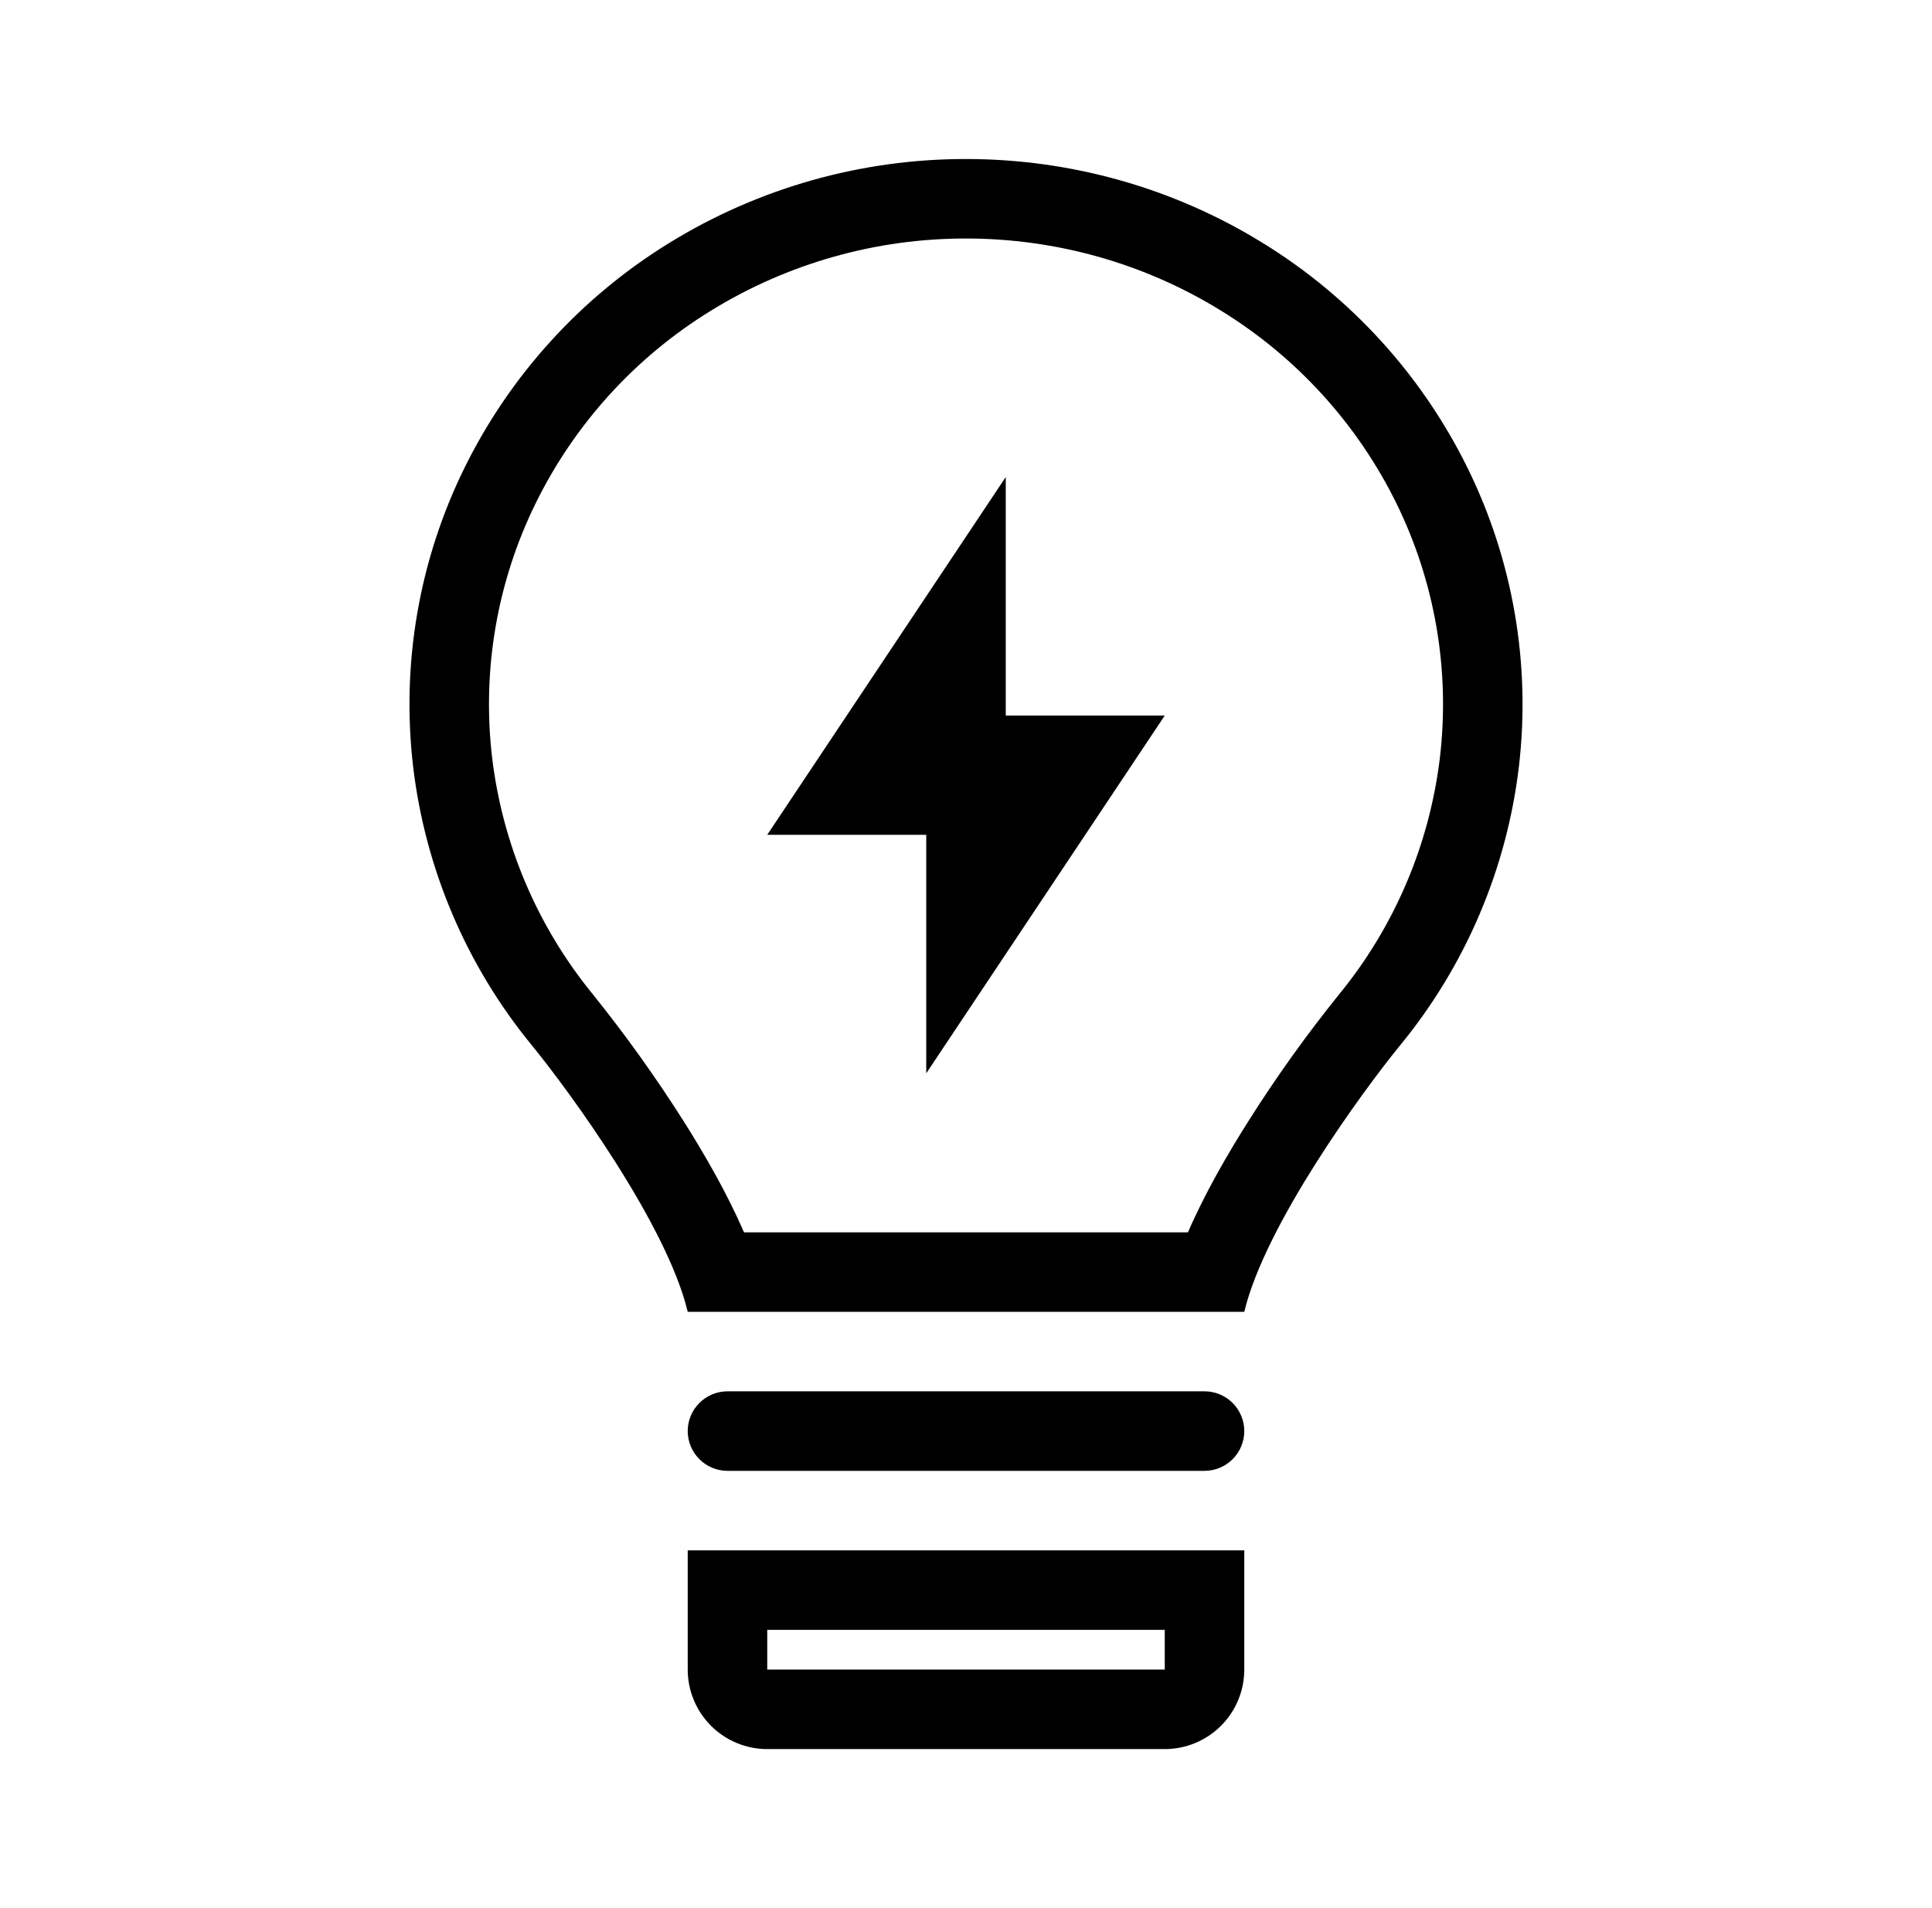 <svg width="81px" height="80px" viewBox="0 0 81 80" fill="none" xmlns="http://www.w3.org/2000/svg" transform="rotate(0) scale(1, 1)">
<g id="healthicons:electricity-outline">
<g id="Group">
<path id="Vector" d="M42.167 20L32.167 35H38.833V45L48.833 30H42.167V20Z" fill="#000000"/>
<path id="Vector_2" fill-rule="evenodd" clip-rule="evenodd" d="M63.683 32.122C63.177 36.414 61.452 40.471 58.712 43.813C57.108 45.773 53.033 51.367 52.167 55H28.833C27.967 51.363 23.887 45.768 22.283 43.808C19.544 40.465 17.821 36.406 17.317 32.113C16.82 27.83 17.567 23.493 19.47 19.623C21.389 15.723 24.375 12.446 28.08 10.173C31.816 7.876 36.117 6.662 40.503 6.667C44.9 6.667 49.207 7.883 52.927 10.178C56.631 12.452 59.615 15.729 61.533 19.63C63.435 23.501 64.181 27.838 63.683 32.122ZM49.805 51.667H31.193C30.483 50.028 29.535 48.387 28.652 46.992C27.489 45.159 26.225 43.392 24.865 41.7C22.529 38.849 21.059 35.389 20.628 31.728C20.205 28.08 20.841 24.387 22.462 21.092C24.104 17.756 26.658 14.954 29.828 13.012C33.039 11.038 36.735 9.995 40.503 10C44.287 10 47.987 11.048 51.178 13.017C54.347 14.96 56.9 17.762 58.542 21.097C60.161 24.393 60.796 28.087 60.372 31.735C59.94 35.395 58.468 38.854 56.132 41.703C54.77 43.393 53.506 45.16 52.347 46.995C51.463 48.39 50.515 50.028 49.805 51.667Z" fill="#000000"/>
<path id="Vector_3" d="M28.833 60C28.833 59.558 29.009 59.134 29.322 58.822C29.634 58.509 30.058 58.333 30.5 58.333H50.5C50.942 58.333 51.366 58.509 51.679 58.822C51.991 59.134 52.167 59.558 52.167 60C52.167 60.442 51.991 60.866 51.679 61.178C51.366 61.491 50.942 61.667 50.5 61.667H30.5C30.058 61.667 29.634 61.491 29.322 61.178C29.009 60.866 28.833 60.442 28.833 60Z" fill="#000000"/>
<path id="Vector_4" fill-rule="evenodd" clip-rule="evenodd" d="M28.833 65H52.167V70C52.167 70.884 51.816 71.732 51.19 72.357C50.565 72.982 49.717 73.333 48.833 73.333H32.167C31.283 73.333 30.435 72.982 29.81 72.357C29.185 71.732 28.833 70.884 28.833 70V65ZM32.167 68.333H48.833V70H32.167V68.333Z" fill="#000000"/>
</g>
</g>
</svg>